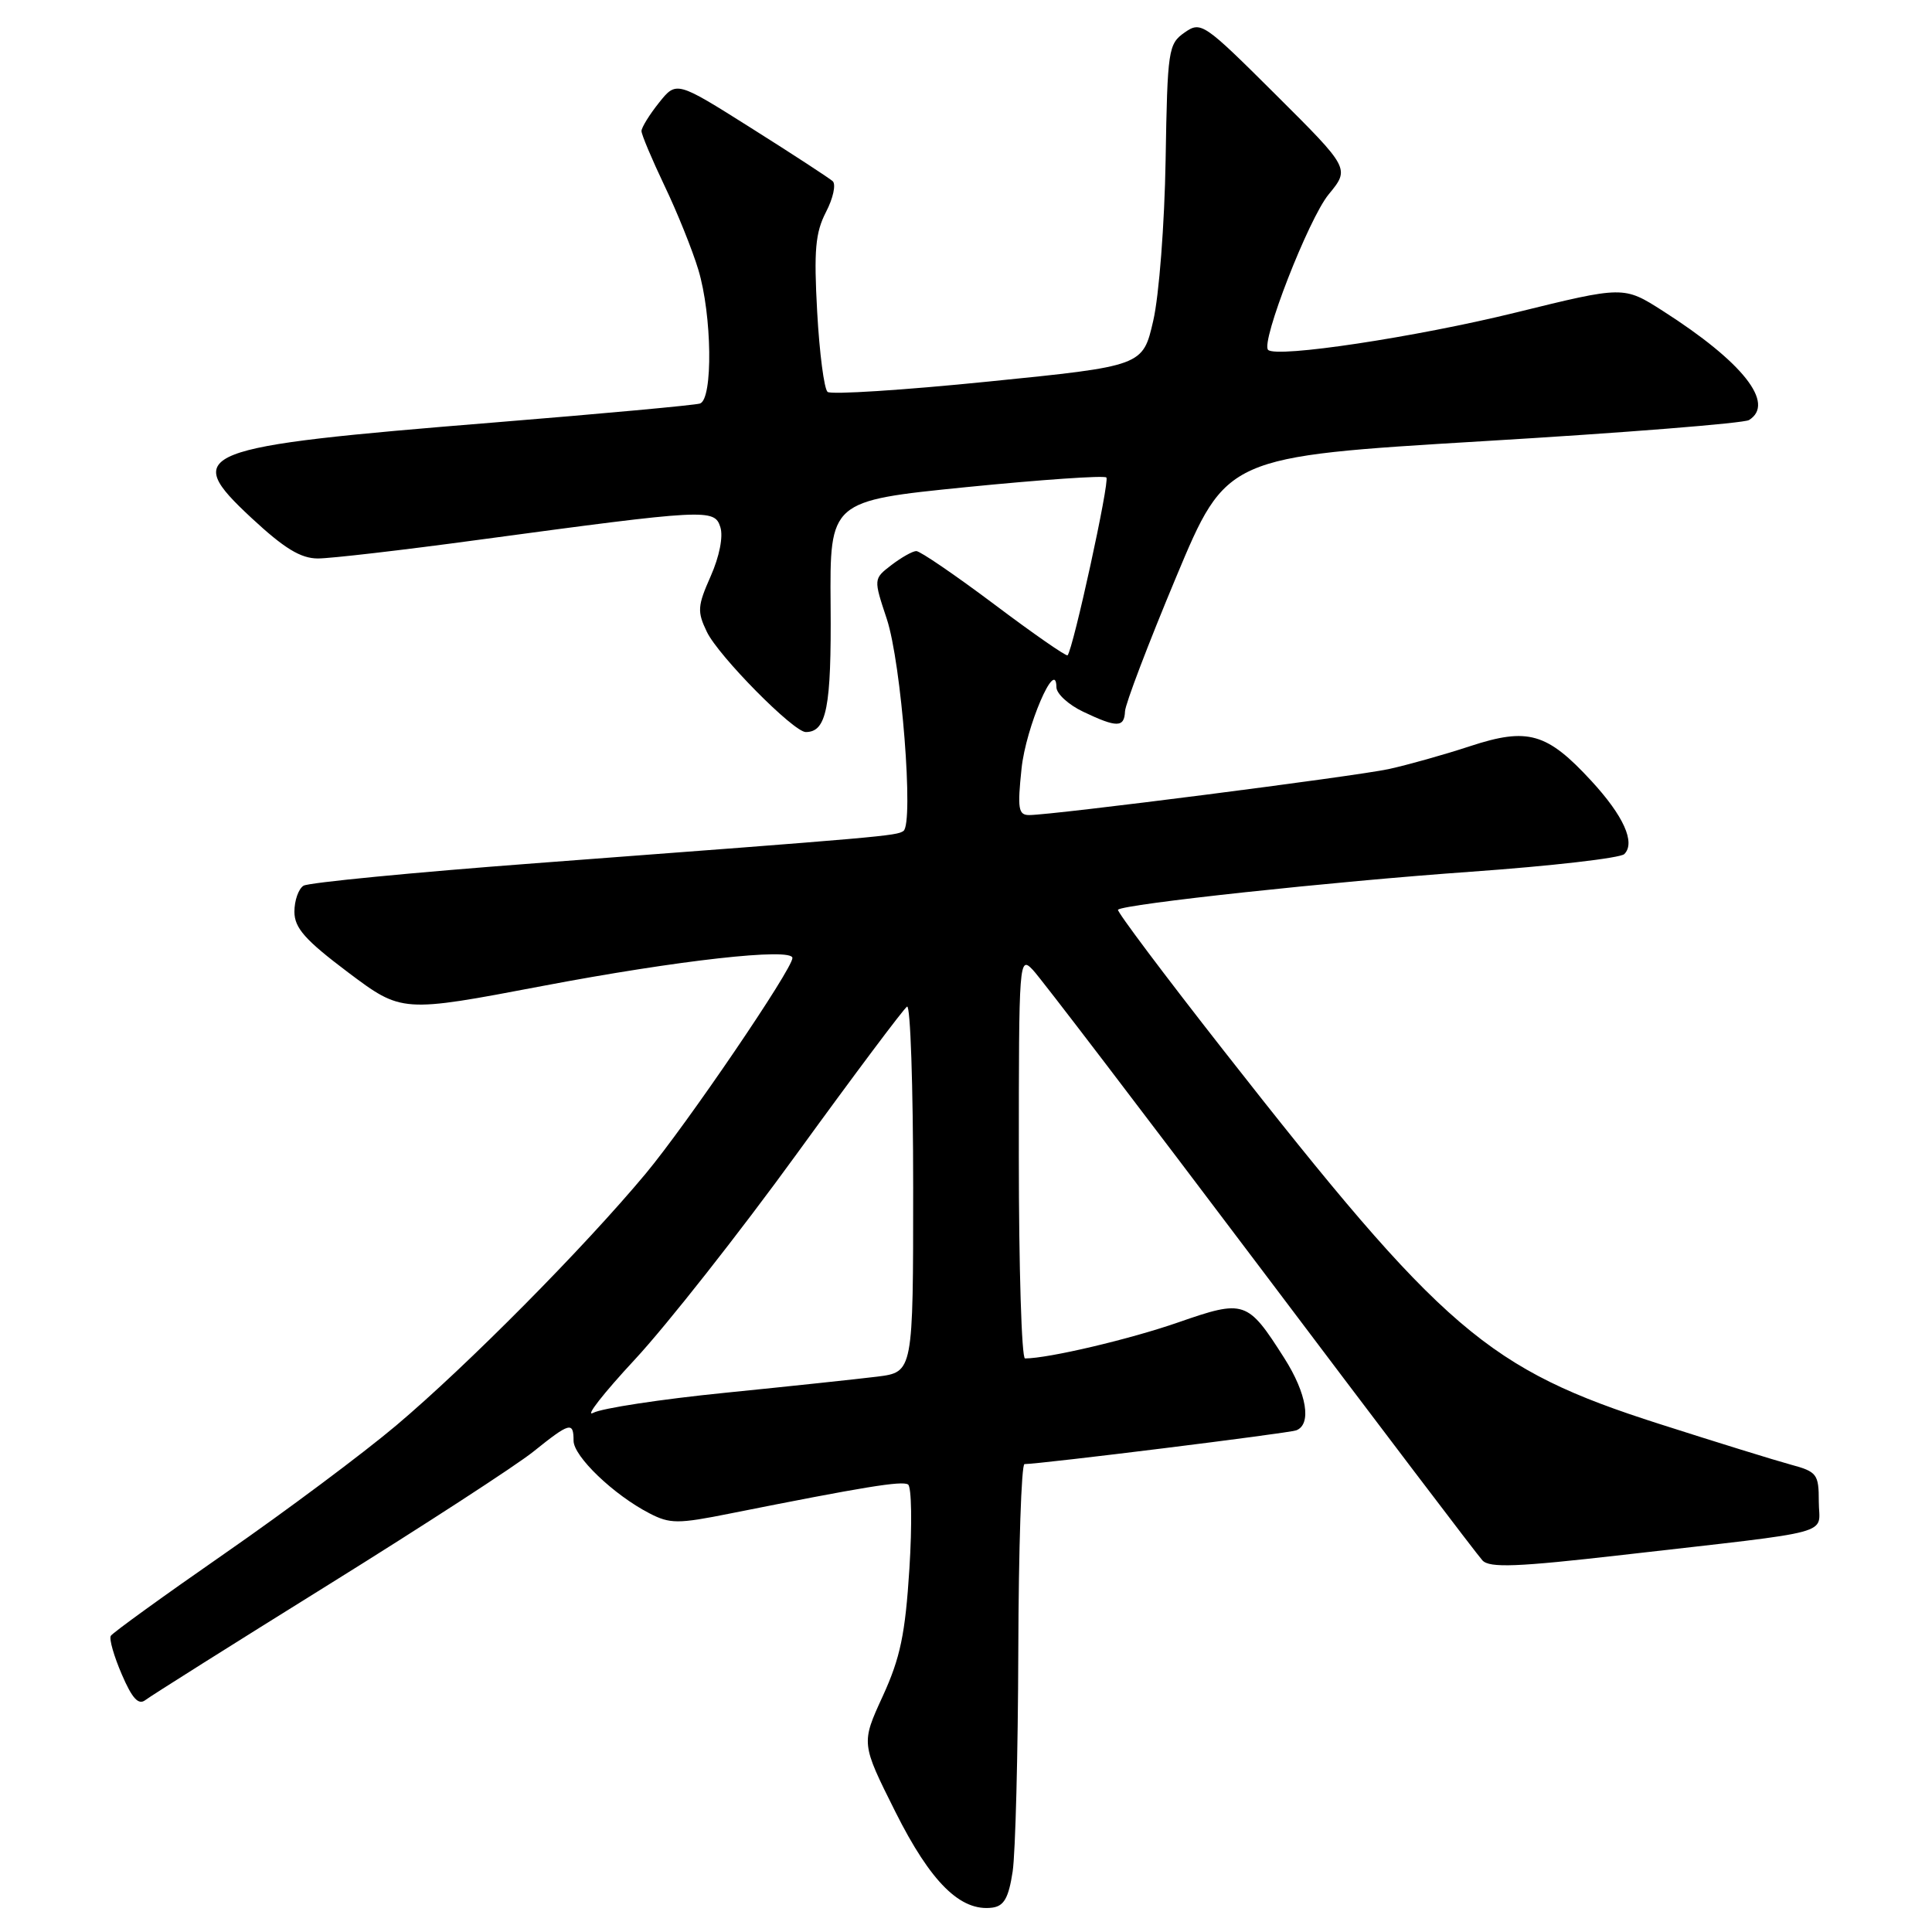<?xml version="1.0" encoding="UTF-8" standalone="no"?>
<!DOCTYPE svg PUBLIC "-//W3C//DTD SVG 1.1//EN" "http://www.w3.org/Graphics/SVG/1.1/DTD/svg11.dtd" >
<svg xmlns="http://www.w3.org/2000/svg" xmlns:xlink="http://www.w3.org/1999/xlink" version="1.1" viewBox="0 0 256 256">
 <g >
 <path fill="currentColor"
d=" M 134.18 248.00 C 134.55 245.53 134.89 232.36 134.93 218.75 C 134.97 205.14 135.34 194.00 135.75 194.00 C 137.96 193.98 170.69 189.92 171.75 189.53 C 173.84 188.75 173.16 184.64 170.17 179.95 C 165.30 172.30 164.91 172.17 156.13 175.22 C 149.74 177.45 138.91 180.00 135.82 180.00 C 135.37 180.00 135.00 167.97 135.00 153.28 C 135.00 127.14 135.04 126.60 136.87 128.53 C 137.90 129.61 151.45 147.38 167.00 168.00 C 182.54 188.62 195.78 206.07 196.43 206.76 C 197.37 207.78 201.01 207.64 215.05 206.03 C 243.85 202.73 241.00 203.50 241.00 198.98 C 241.00 195.32 240.77 195.01 237.25 194.06 C 235.19 193.50 227.37 191.08 219.88 188.68 C 197.14 181.41 191.30 176.41 162.13 139.19 C 154.24 129.12 147.94 120.73 148.14 120.54 C 148.93 119.79 176.64 116.80 194.89 115.51 C 205.55 114.75 214.70 113.70 215.23 113.17 C 216.74 111.66 215.13 108.10 210.86 103.47 C 204.98 97.09 202.45 96.36 194.80 98.87 C 191.34 100.01 186.47 101.37 184.00 101.91 C 179.48 102.88 139.48 108.00 136.37 108.00 C 134.94 108.00 134.80 107.17 135.36 101.84 C 135.93 96.36 139.94 87.02 139.98 91.06 C 139.99 91.93 141.59 93.39 143.53 94.31 C 148.00 96.44 148.98 96.43 149.07 94.25 C 149.11 93.29 152.15 85.30 155.83 76.50 C 162.52 60.50 162.52 60.50 196.51 58.46 C 215.20 57.35 231.06 56.08 231.75 55.66 C 235.28 53.47 230.94 47.97 220.32 41.19 C 215.15 37.89 215.15 37.89 200.82 41.42 C 187.61 44.67 169.14 47.46 168.03 46.36 C 167.02 45.36 173.40 28.97 176.06 25.75 C 178.87 22.33 178.87 22.33 169.04 12.54 C 159.47 3.01 159.14 2.79 156.95 4.32 C 154.81 5.82 154.69 6.60 154.45 21.20 C 154.31 29.68 153.58 39.18 152.81 42.50 C 151.43 48.50 151.43 48.50 130.96 50.56 C 119.71 51.70 110.12 52.31 109.66 51.93 C 109.20 51.54 108.58 46.77 108.28 41.32 C 107.83 33.16 108.04 30.83 109.45 28.09 C 110.40 26.27 110.79 24.43 110.34 24.01 C 109.88 23.60 105.03 20.43 99.57 16.99 C 89.63 10.72 89.63 10.72 87.32 13.61 C 86.05 15.20 85.01 16.89 85.00 17.36 C 85.00 17.83 86.37 21.08 88.04 24.59 C 89.72 28.09 91.74 33.11 92.53 35.73 C 94.35 41.74 94.49 52.90 92.75 53.47 C 92.06 53.69 79.80 54.82 65.50 55.98 C 25.78 59.20 23.96 59.92 33.32 68.63 C 37.67 72.67 39.84 74.00 42.13 74.00 C 43.79 74.00 53.33 72.90 63.33 71.54 C 93.72 67.44 94.67 67.39 95.45 69.85 C 95.85 71.09 95.33 73.73 94.17 76.35 C 92.41 80.32 92.37 81.04 93.67 83.74 C 95.23 86.96 105.15 97.00 106.77 97.00 C 109.53 97.00 110.17 93.74 110.06 80.23 C 109.95 66.37 109.95 66.37 128.01 64.55 C 137.95 63.56 146.31 62.98 146.60 63.27 C 147.07 63.74 142.21 85.97 141.46 86.83 C 141.30 87.01 136.93 83.98 131.75 80.08 C 126.56 76.19 121.91 73.01 121.41 73.02 C 120.91 73.03 119.43 73.87 118.12 74.87 C 115.74 76.70 115.74 76.70 117.50 82.00 C 119.44 87.84 121.11 109.14 119.71 110.11 C 118.77 110.76 117.31 110.89 70.97 114.38 C 54.73 115.60 40.90 116.95 40.22 117.36 C 39.55 117.78 39.01 119.33 39.01 120.81 C 39.02 122.97 40.42 124.55 46.13 128.85 C 53.25 134.19 53.25 134.19 71.87 130.65 C 89.80 127.24 105.00 125.54 105.00 126.94 C 105.00 128.41 91.02 148.95 85.56 155.51 C 77.34 165.37 61.92 180.93 52.50 188.88 C 48.10 192.59 37.89 200.22 29.80 205.83 C 21.72 211.44 14.91 216.36 14.68 216.76 C 14.44 217.17 15.10 219.46 16.14 221.87 C 17.51 225.06 18.35 225.97 19.26 225.27 C 19.94 224.74 30.85 217.87 43.50 210.00 C 56.15 202.13 68.38 194.19 70.67 192.35 C 75.50 188.47 76.00 188.33 76.00 190.90 C 76.00 192.98 81.32 198.08 86.05 200.52 C 88.77 201.93 89.81 201.94 96.78 200.54 C 114.49 197.01 119.50 196.19 120.32 196.70 C 120.79 196.99 120.87 202.01 120.50 207.86 C 119.95 216.53 119.30 219.66 116.97 224.75 C 114.10 231.00 114.10 231.00 118.64 240.07 C 123.33 249.43 127.28 253.33 131.50 252.77 C 133.04 252.56 133.65 251.47 134.18 248.00 Z  M 84.14 180.12 C 88.33 175.61 97.98 163.36 105.57 152.90 C 113.16 142.44 119.74 133.66 120.19 133.38 C 120.63 133.11 121.00 143.89 121.00 157.35 C 121.00 181.81 121.00 181.81 116.25 182.41 C 113.64 182.73 104.56 183.70 96.09 184.55 C 87.61 185.40 79.74 186.60 78.60 187.21 C 77.46 187.82 79.95 184.63 84.14 180.12 Z "/>
</g>
</svg>